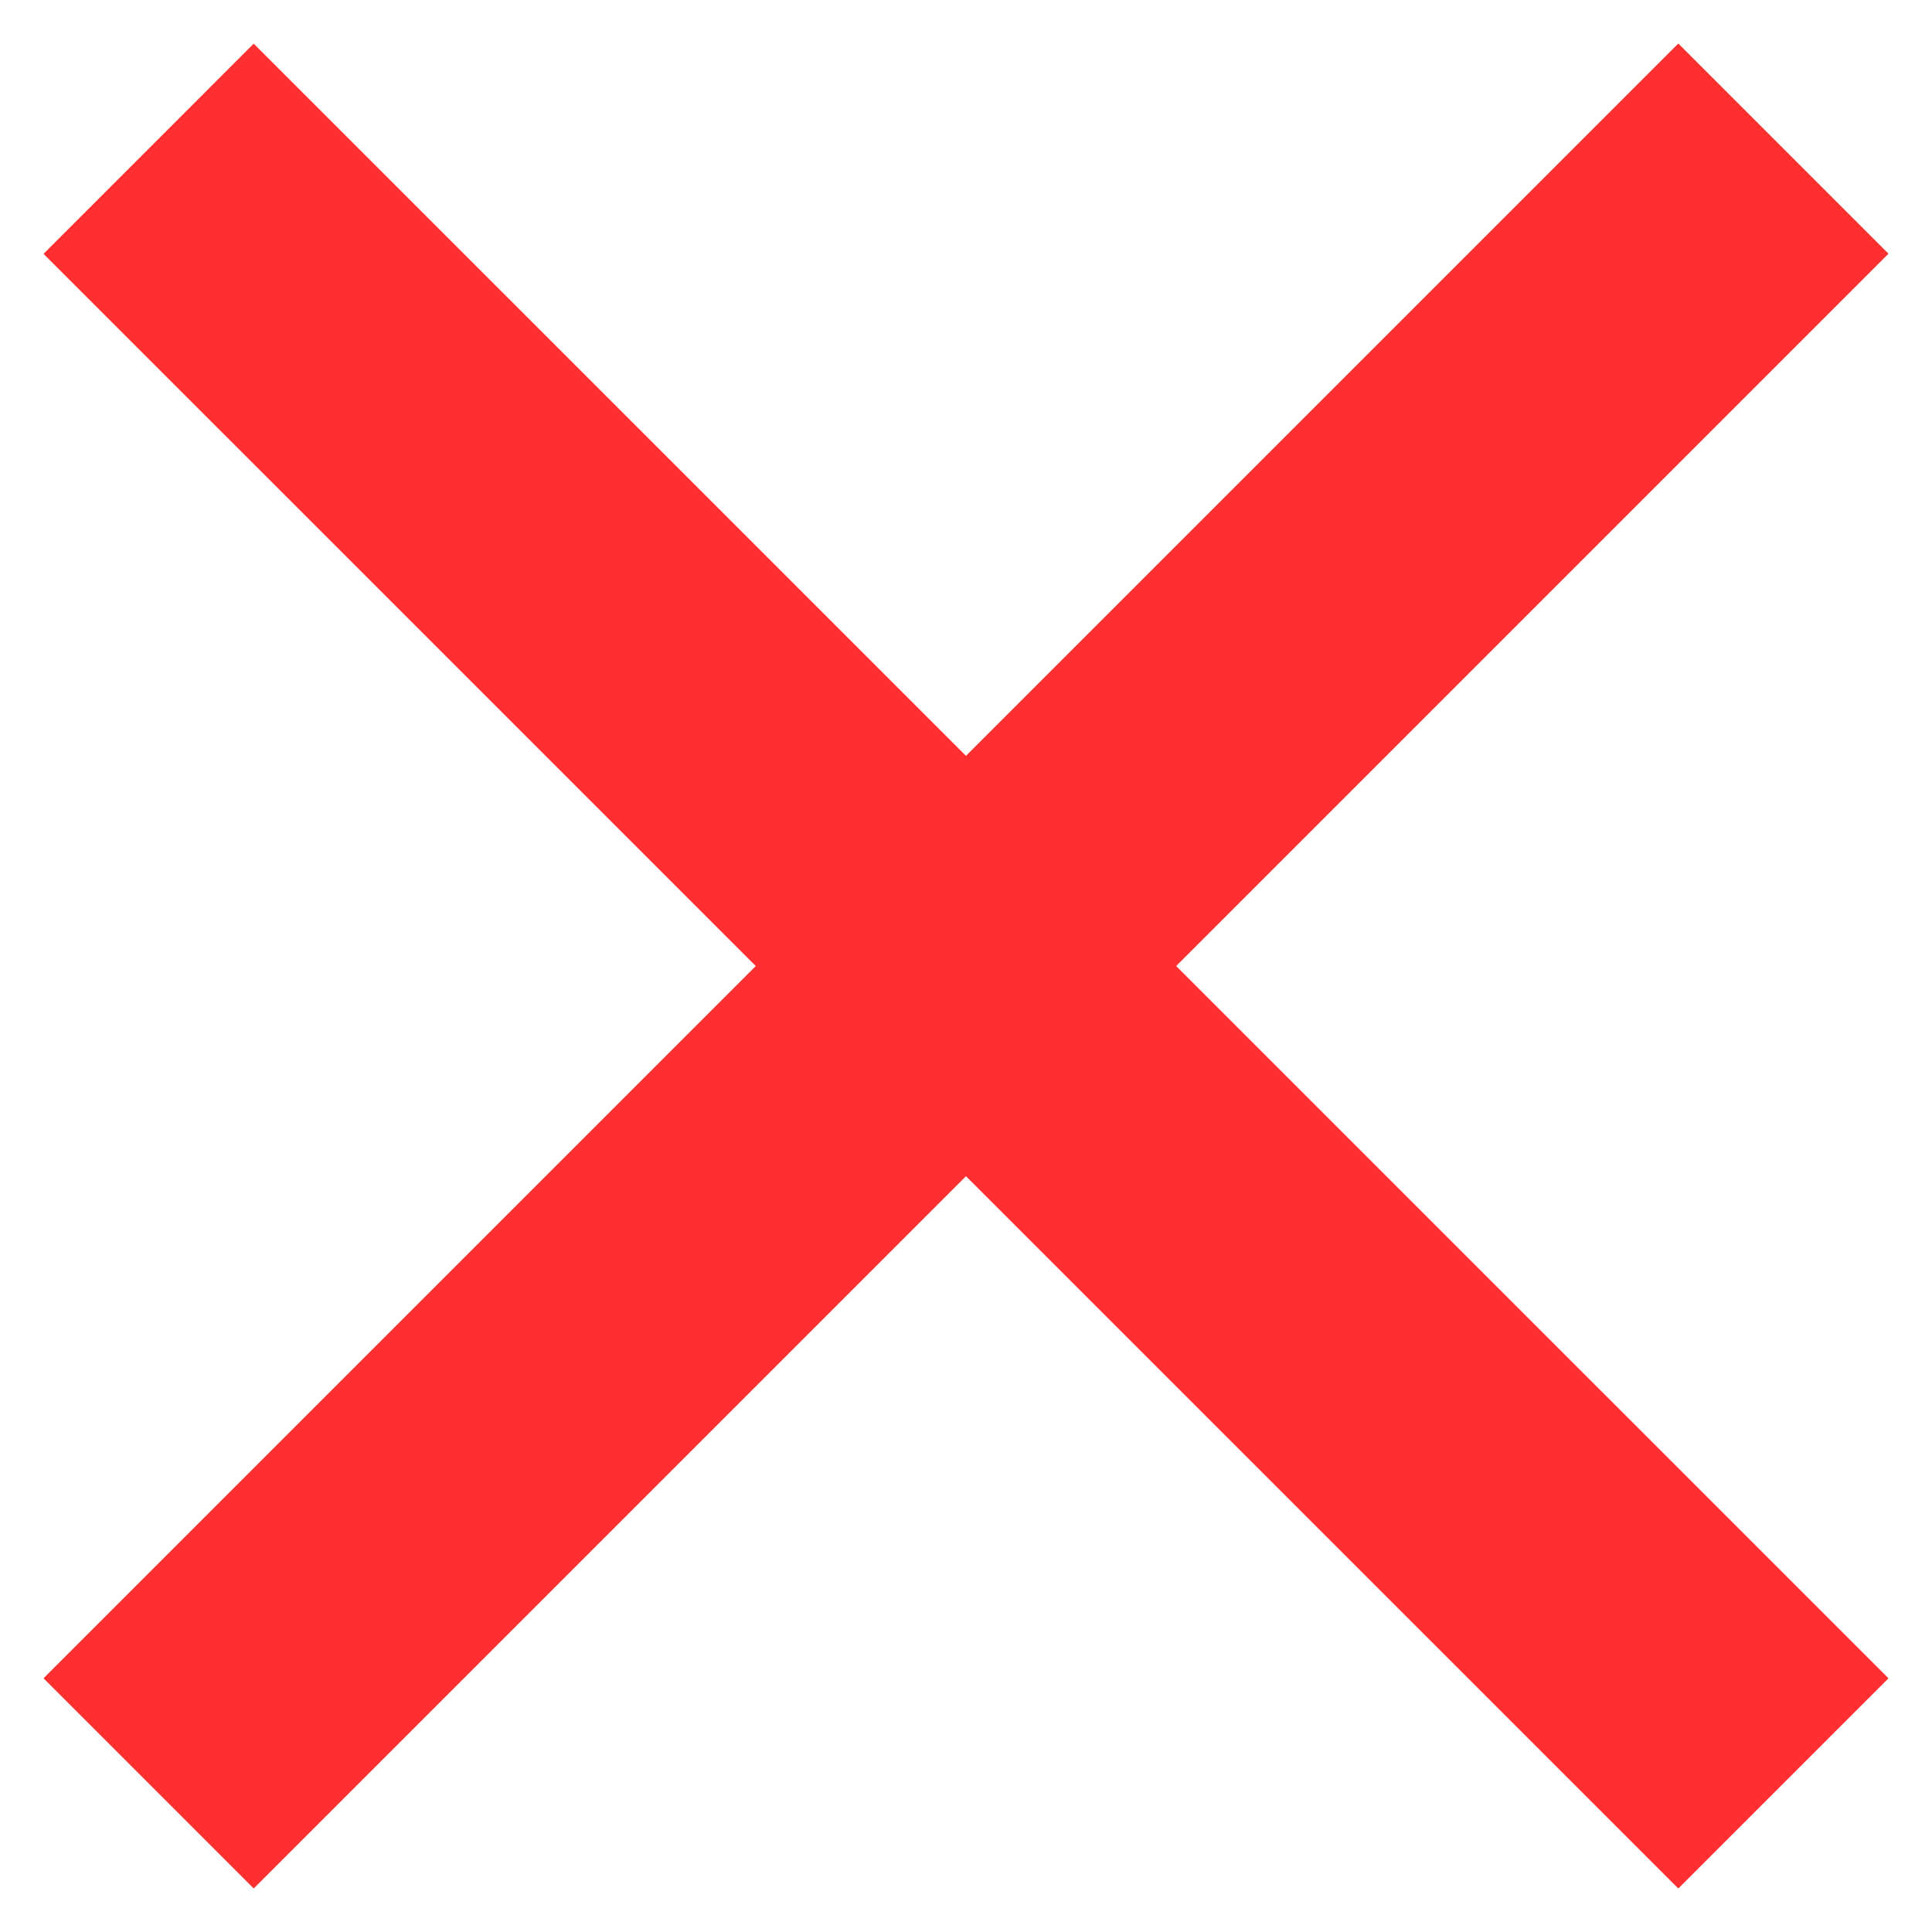 <svg width="13" height="13" viewBox="0 0 13 13" fill="none" xmlns="http://www.w3.org/2000/svg">
<path d="M1 12L12 1" stroke="#FF2F2F" stroke-width="2"/>
<path d="M12 12L1 1.001" stroke="#FF2F2F" stroke-width="2"/>
</svg>
